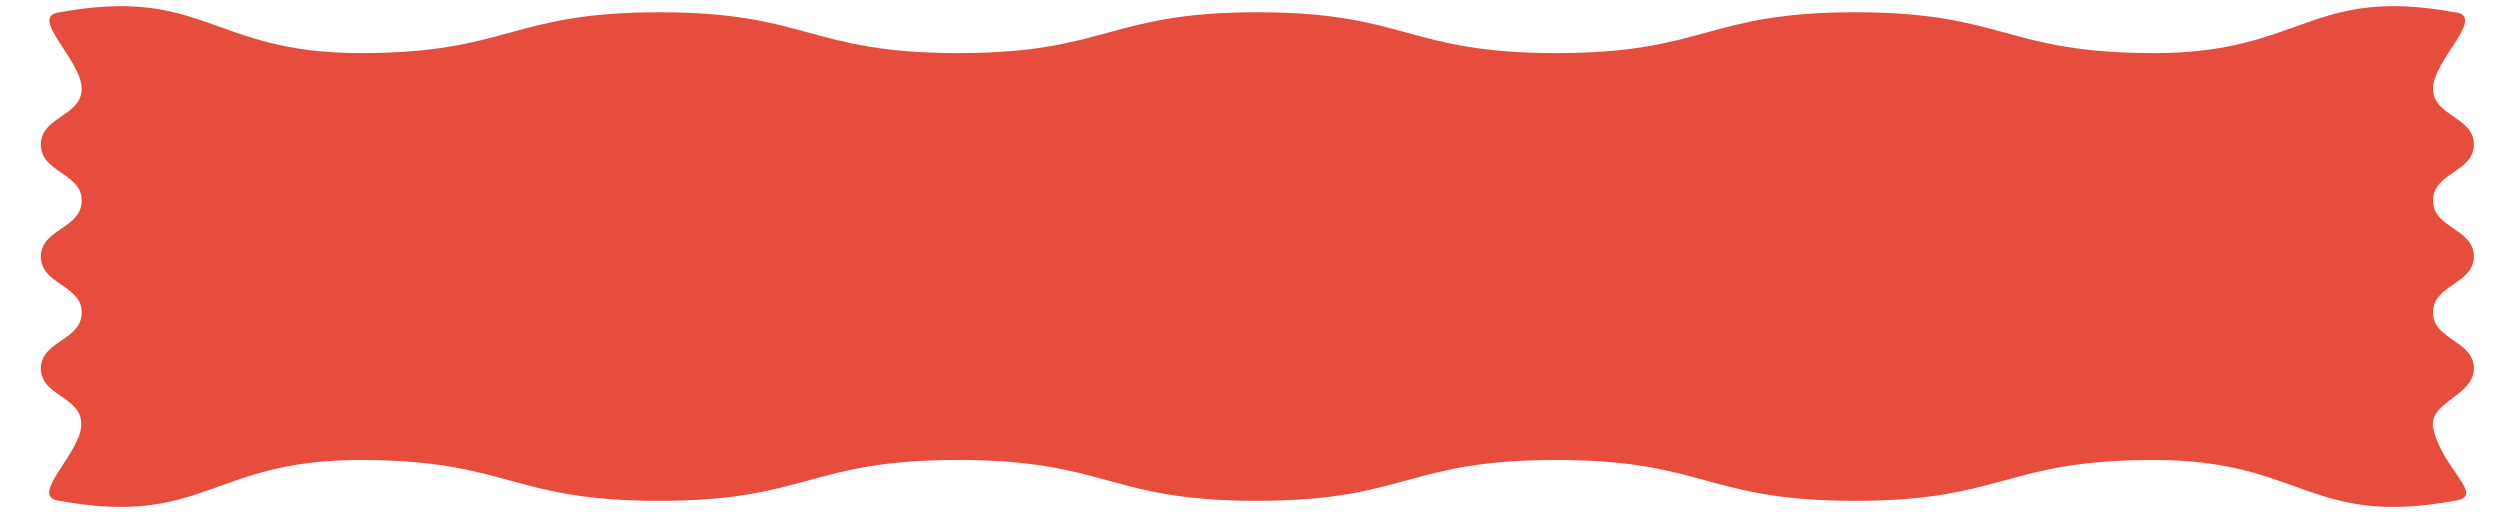 <?xml version="1.0" encoding="utf-8"?>
<!-- Generator: Adobe Illustrator 18.0.0, SVG Export Plug-In . SVG Version: 6.00 Build 0)  -->
<!DOCTYPE svg PUBLIC "-//W3C//DTD SVG 1.1//EN" "http://www.w3.org/Graphics/SVG/1.1/DTD/svg11.dtd">
<svg version="1.1" id="Capa_1" xmlns="http://www.w3.org/2000/svg" xmlns:xlink="http://www.w3.org/1999/xlink" x="0px" y="0px"
	 viewBox="0 0 612 126.5" enable-background="new 0 0 612 126.5" xml:space="preserve">
<g>
	<path fill="#E74D3D" d="M601.4,122.5c-36,6.7-37.5-9.9-74.1-9.9c-36.6,0-36.6,10-73.2,10c-36.6,0-36.6-10-73.2-10
		c-36.6,0-36.6,10-73.2,10c-36.6,0-36.6-10-73.2-10c-36.6,0-36.6,10-73.2,10c-36.6,0-36.6-10-73.2-10c-36.6,0-38.1,16.6-74.1,9.9
		c-6.7-1.3,5.9-11.8,5.9-18.6C20,97,10,97,10,90.2c0-6.8,10-6.8,10-13.7c0-6.8-10-6.8-10-13.7c0-6.8,10-6.8,10-13.7
		c0-6.8-10-6.8-10-13.7c0-6.9,10-6.9,10-13.7S7.3,4.3,14.1,3.1C50-3.6,51.6,13,88.2,13c36.6,0,36.6-10,73.2-10
		C198,3,198,13,234.6,13c36.6,0,36.6-10,73.2-10c36.6,0,36.6,10,73.2,10c36.6,0,36.6-10,73.2-10c36.6,0,36.6,10,73.2,10
		c36.6,0,38.1-16.6,74.1-9.9c6.7,1.3-5.9,11.8-5.9,18.6c0,6.8,10,6.8,10,13.7c0,6.8-10,6.8-10,13.7c0,6.8,10,6.8,10,13.7
		c0,6.8-10,6.8-10,13.7c0,6.8,10,6.8,10,13.7c0,6.9-11.5,8.2-9.9,14.9C598.1,115,608.2,121.2,601.4,122.5z"/>
</g>
</svg>
